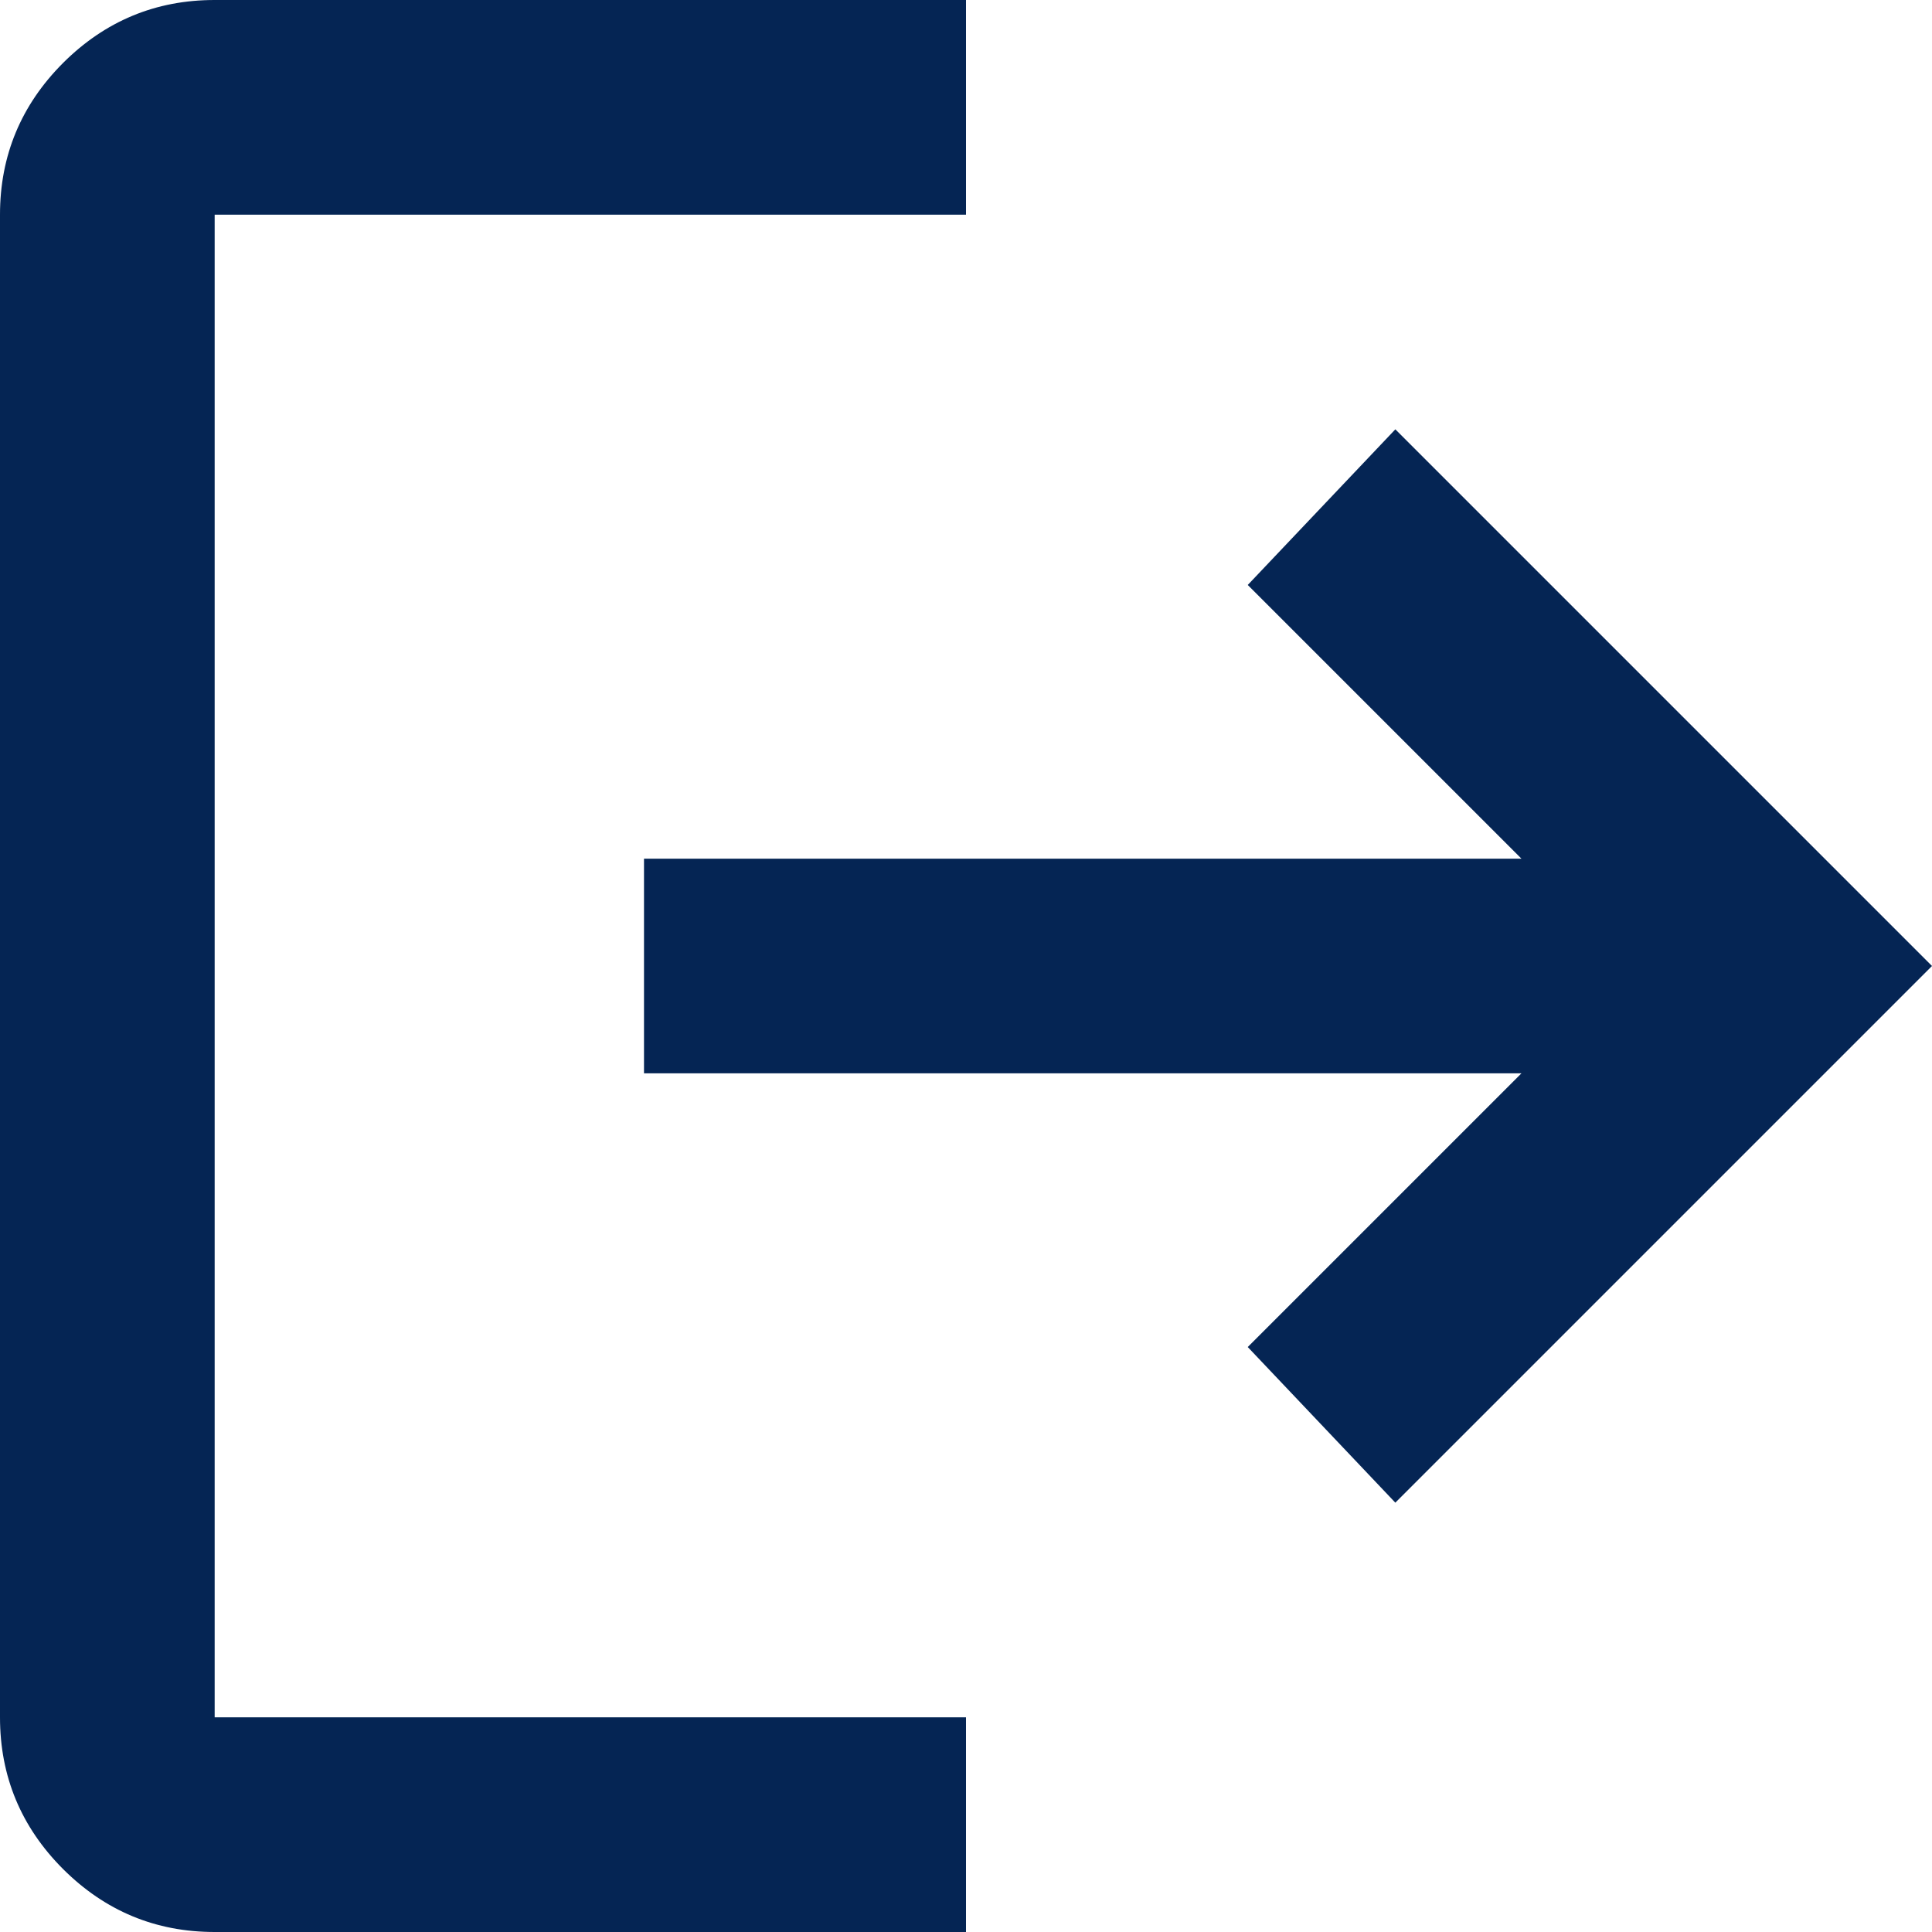 <svg width="18" height="18" viewBox="0 0 18 18" fill="none" xmlns="http://www.w3.org/2000/svg">
<path d="M6 8H14.175L11.625 5.45L13 4L18 9L13 14L11.625 12.55L14.175 10H6V8ZM9 0V2H2V16H9V18H2C1.45 18 0.979 17.804 0.587 17.413C0.196 17.021 0 16.55 0 16V2C0 1.45 0.196 0.979 0.587 0.587C0.979 0.196 1.45 0 2 0H9Z" fill="#052554"/>
</svg>
